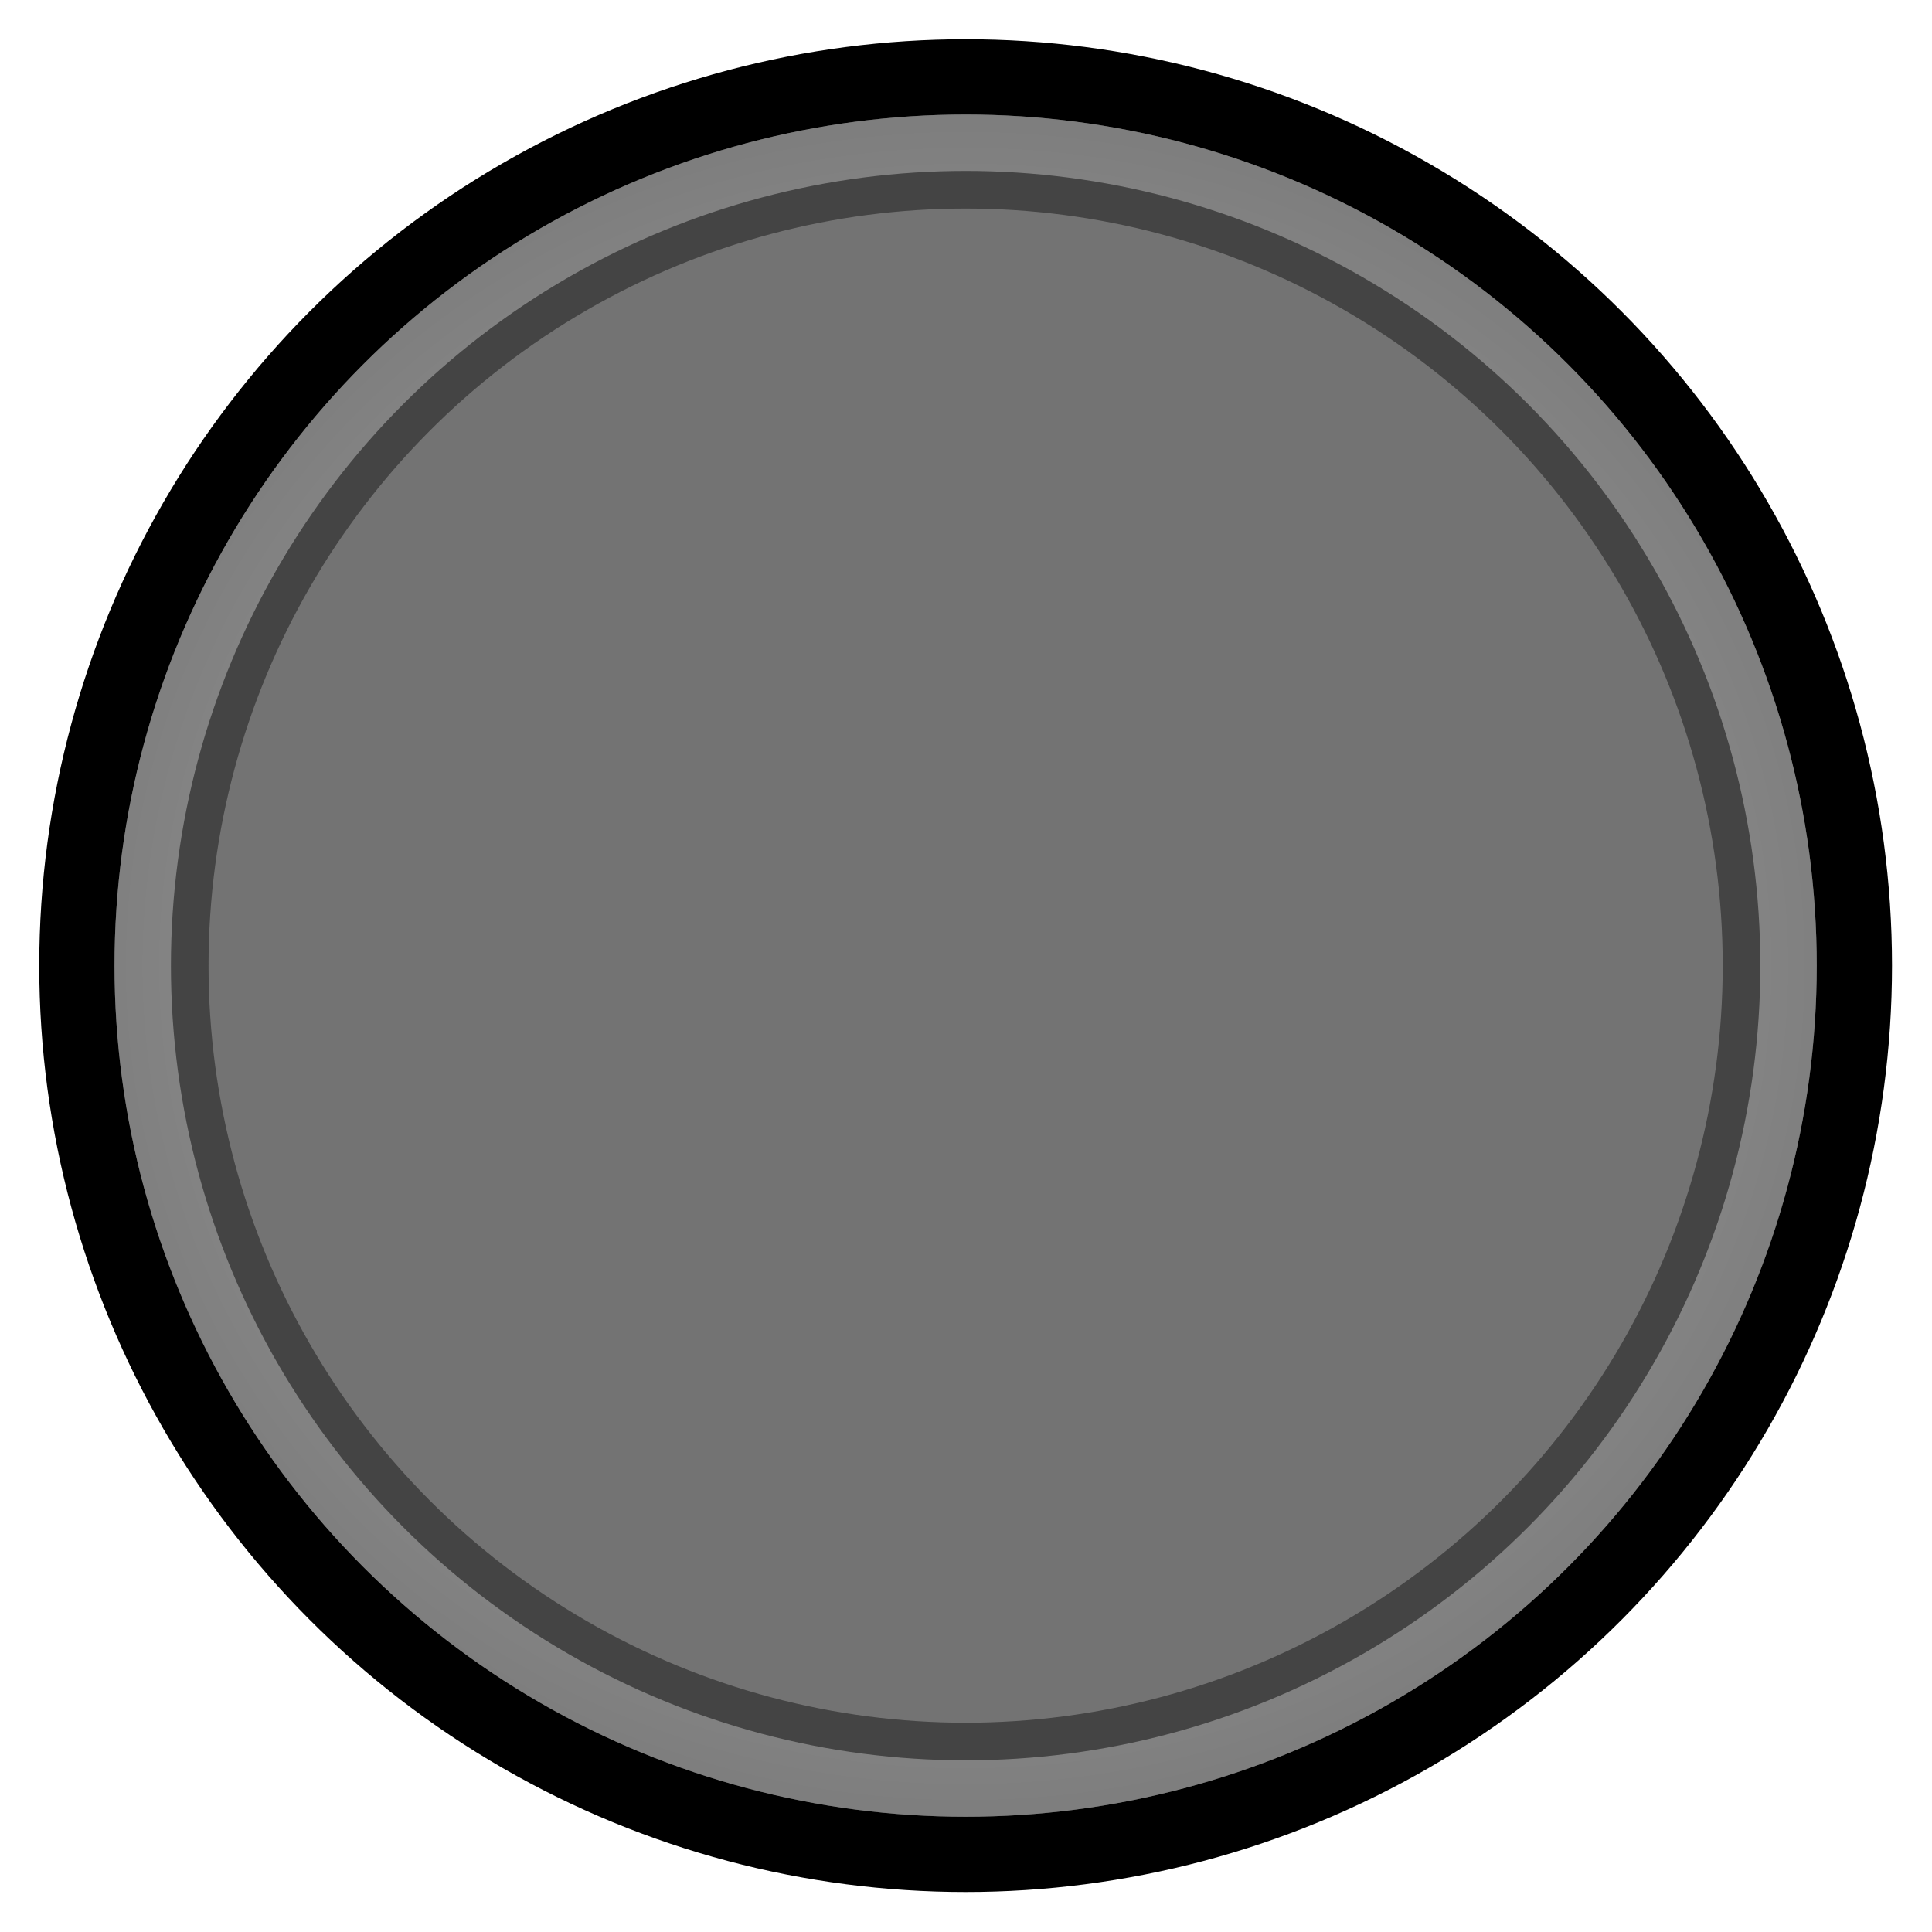 <svg clip-rule="evenodd" fill-rule="evenodd" height="8.339mm" image-rendering="optimizeQuality" shape-rendering="geometricPrecision" text-rendering="geometricPrecision" viewBox="0 0 278142.34 278142.34" width="8.339mm" xmlns="http://www.w3.org/2000/svg" xmlns:xlink="http://www.w3.org/1999/xlink"><radialGradient id="a" cx="139071.17" cy="139071.17" gradientTransform="matrix(1.992 0 0 1.904 -138008.06 -125670.2)" gradientUnits="userSpaceOnUse" r="127770.1"><stop offset="0" stop-color="#b3b3b3"/><stop offset="1" stop-color="#4d4d4d"/></radialGradient><g transform="matrix(.959 0 0 .959 5648.771 5648.771)"><circle cx="139071.17" cy="139071.17" fill="#424242" r="133420.8" stroke="#000" stroke-miterlimit="22.926" stroke-width="11297.4"/><circle cx="139071.17" cy="139071.17" fill="url(#a)" r="127770.1"/><ellipse cx="139071.17" cy="139071.17" fill="#737373" rx="116478.17" ry="116478.03" stroke="#444" stroke-miterlimit="22.926" stroke-width="5647.04"/></g></svg>